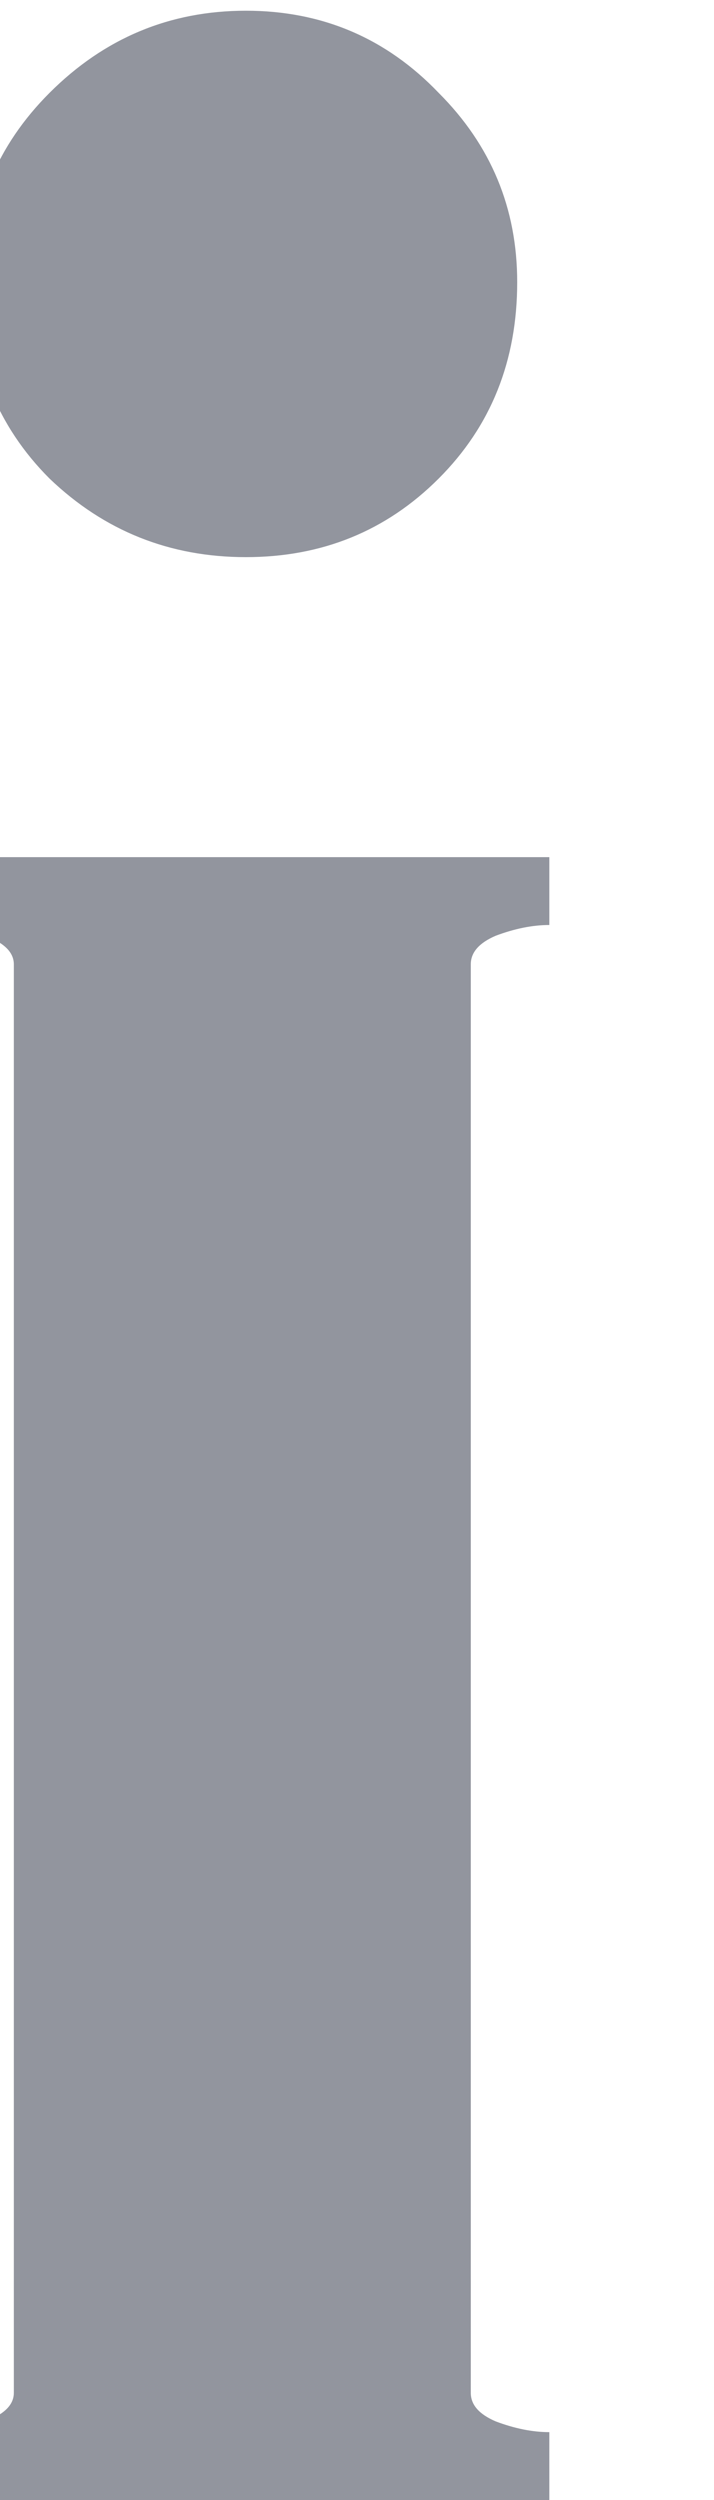 <svg width="8" height="28" viewBox="0 0 8 28" fill="none" xmlns="http://www.w3.org/2000/svg" xmlns:xlink="http://www.w3.org/1999/xlink">
<path d="M2.755,6.24C1.902,6.24 1.168,5.947 0.555,5.36C-0.032,4.773 -0.325,4.04 -0.325,3.16C-0.325,2.333 -0.032,1.627 0.555,1.04C1.168,0.427 1.902,0.12 2.755,0.12C3.608,0.12 4.328,0.427 4.915,1.04C5.502,1.627 5.795,2.333 5.795,3.16C5.795,4.04 5.502,4.773 4.915,5.36C4.328,5.947 3.608,6.24 2.755,6.24ZM0.155,10.8C0.155,10.667 0.048,10.56 -0.165,10.48C-0.352,10.4 -0.538,10.36 -0.725,10.36L-0.725,9.6L6.155,9.6L6.155,10.36C5.968,10.36 5.768,10.4 5.555,10.48C5.368,10.56 5.275,10.667 5.275,10.8L5.275,26.8C5.275,26.934 5.368,27.04 5.555,27.12C5.768,27.2 5.968,27.24 6.155,27.24L6.155,28L-0.725,28L-0.725,27.24C-0.538,27.24 -0.352,27.2 -0.165,27.12C0.048,27.04 0.155,26.934 0.155,26.8L0.155,10.8Z" fill="#92959E"/>
</svg>
